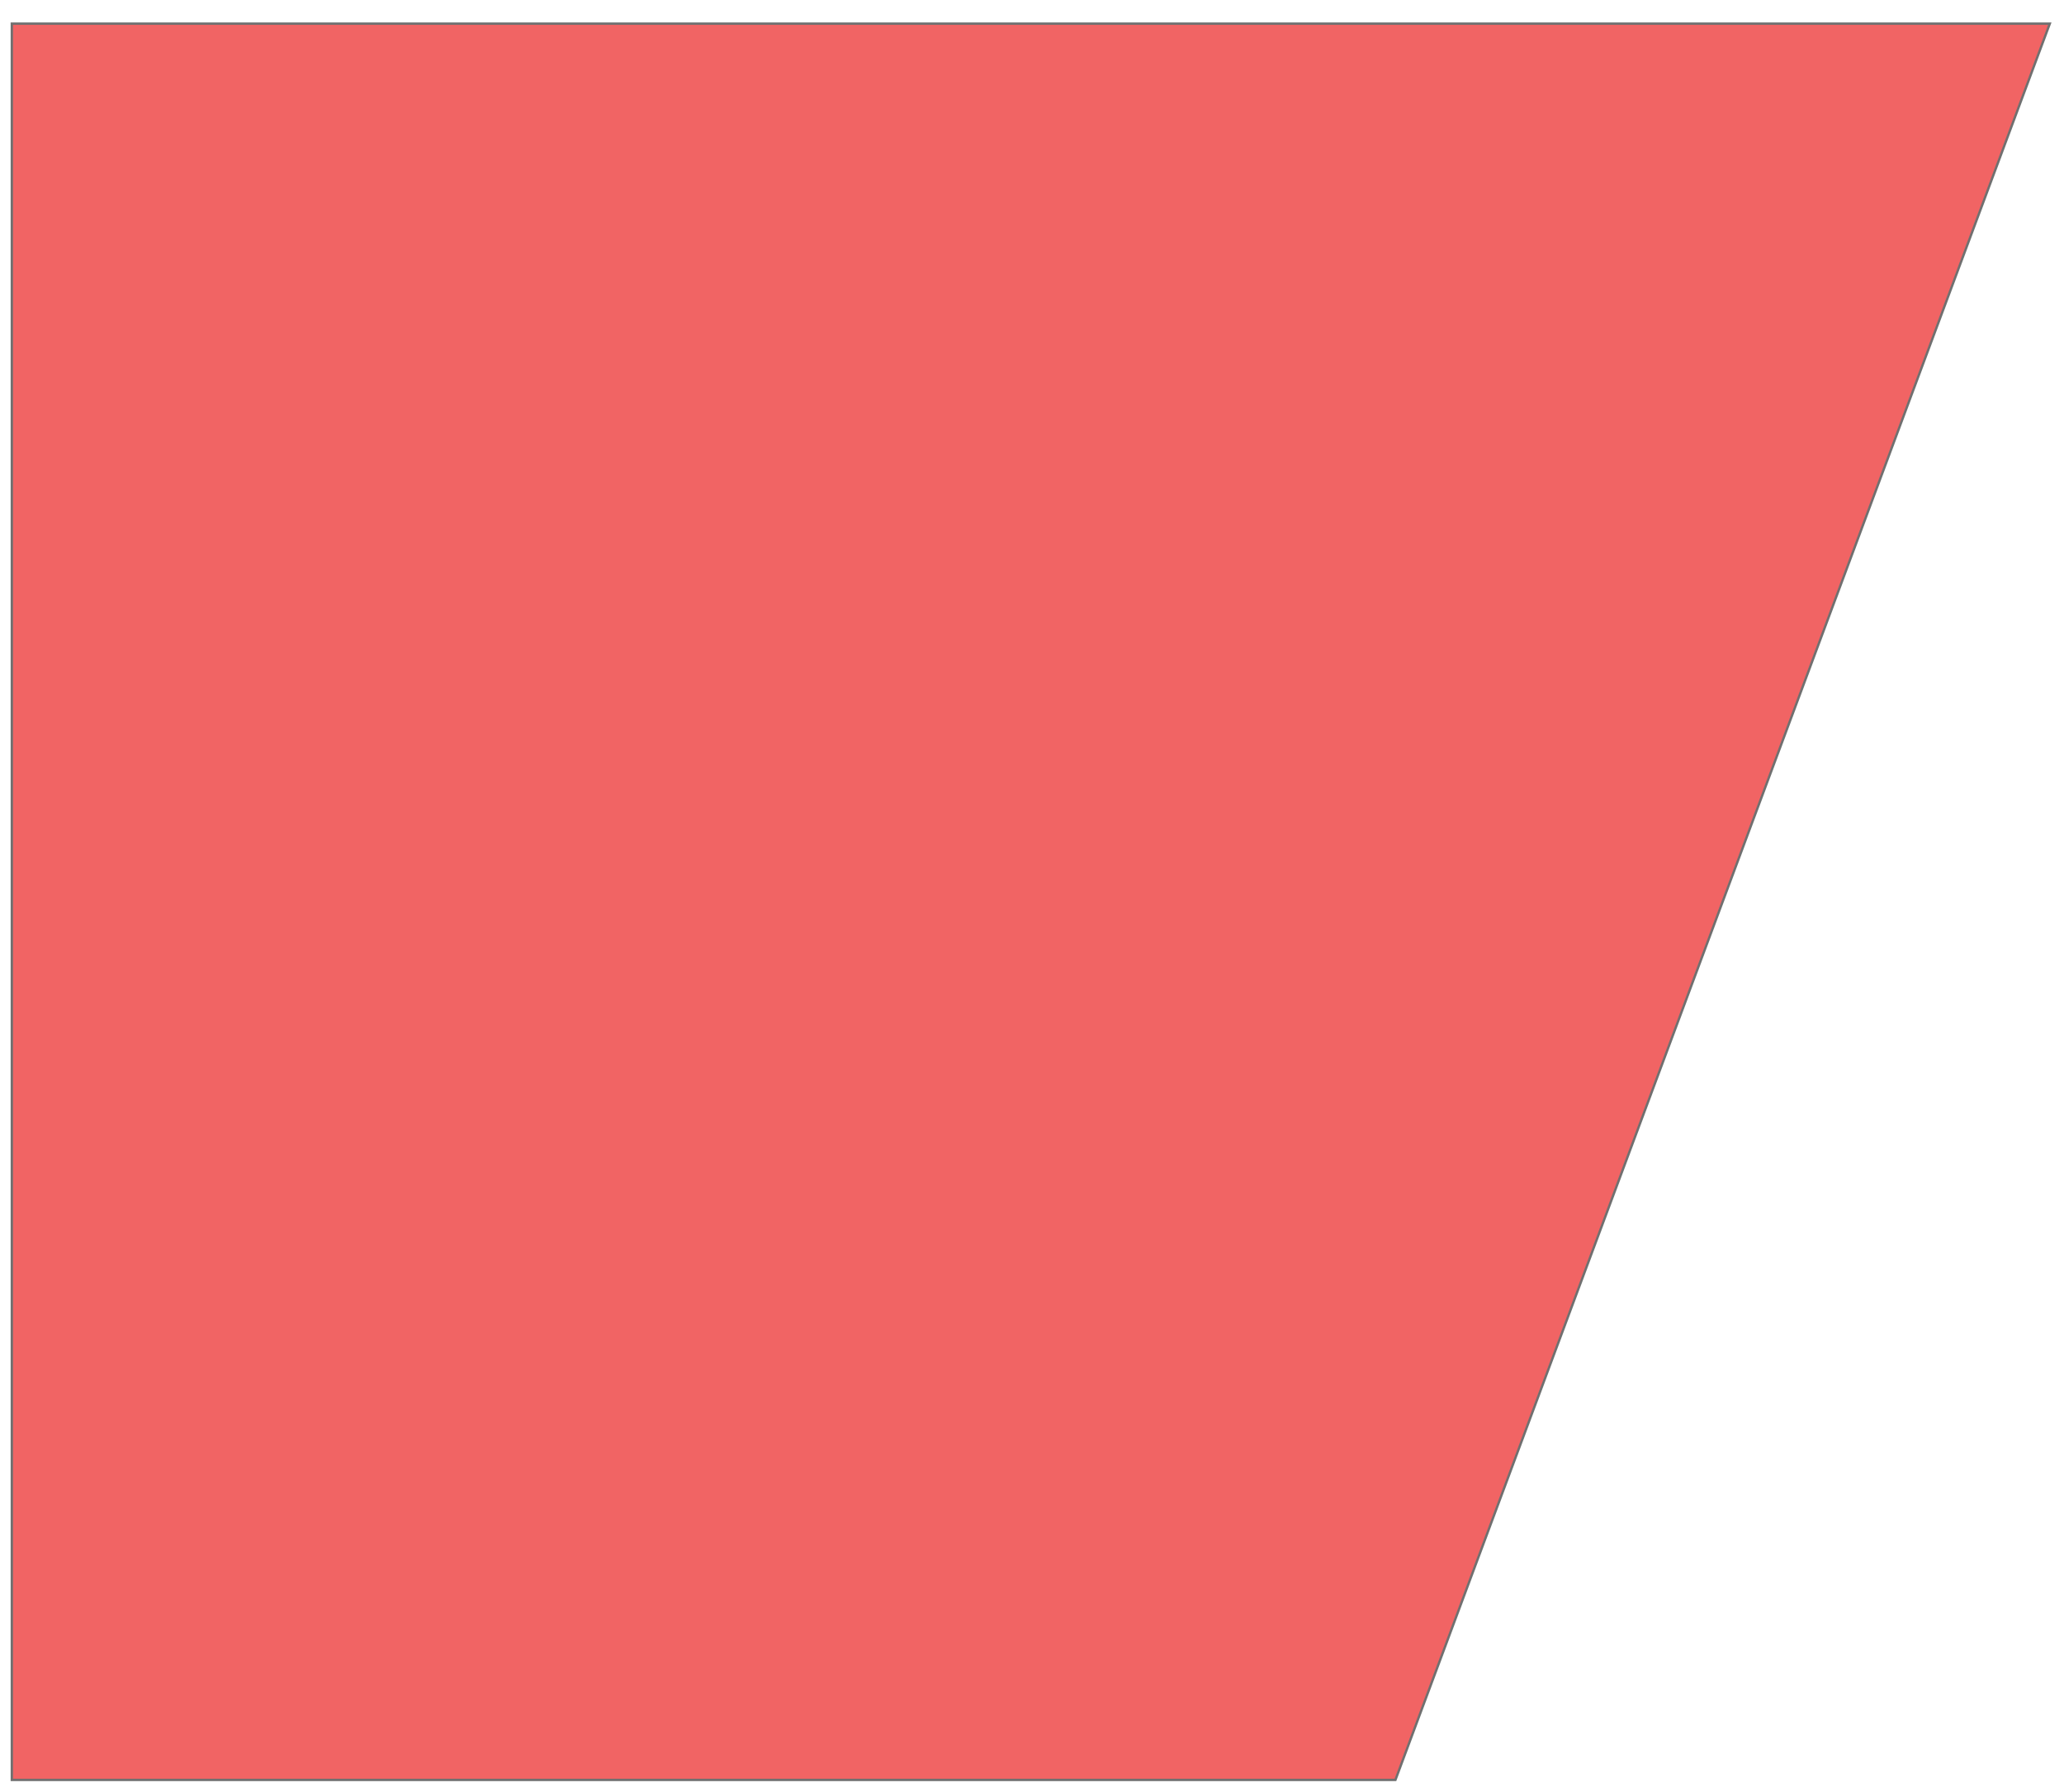 <svg width="873" height="758" viewBox="0 0 873 758" fill="none" xmlns="http://www.w3.org/2000/svg">
<g filter="url(#filter0_d_54_962)">
<path d="M2 744H587.219L864 1H2V744Z" fill="#F16464"/>
<path d="M2 744H587.219L864 1H2V744Z" stroke="#707070"/>
</g>
<defs>
<filter id="filter0_d_54_962" x="0" y="0.5" width="872.22" height="757.5" filterUnits="userSpaceOnUse" color-interpolation-filters="sRGB">
<feFlood flood-opacity="0" result="BackgroundImageFix"/>
<feColorMatrix in="SourceAlpha" type="matrix" values="0 0 0 0 0 0 0 0 0 0 0 0 0 0 0 0 0 0 127 0" result="hardAlpha"/>
<feOffset dx="3" dy="9"/>
<feGaussianBlur stdDeviation="2.25"/>
<feComposite in2="hardAlpha" operator="out"/>
<feColorMatrix type="matrix" values="0 0 0 0 0.345 0 0 0 0 0.31 0 0 0 0 0.31 0 0 0 0.902 0"/>
<feBlend mode="normal" in2="BackgroundImageFix" result="effect1_dropShadow_54_962"/>
<feBlend mode="normal" in="SourceGraphic" in2="effect1_dropShadow_54_962" result="shape"/>
</filter>
</defs>
</svg>
